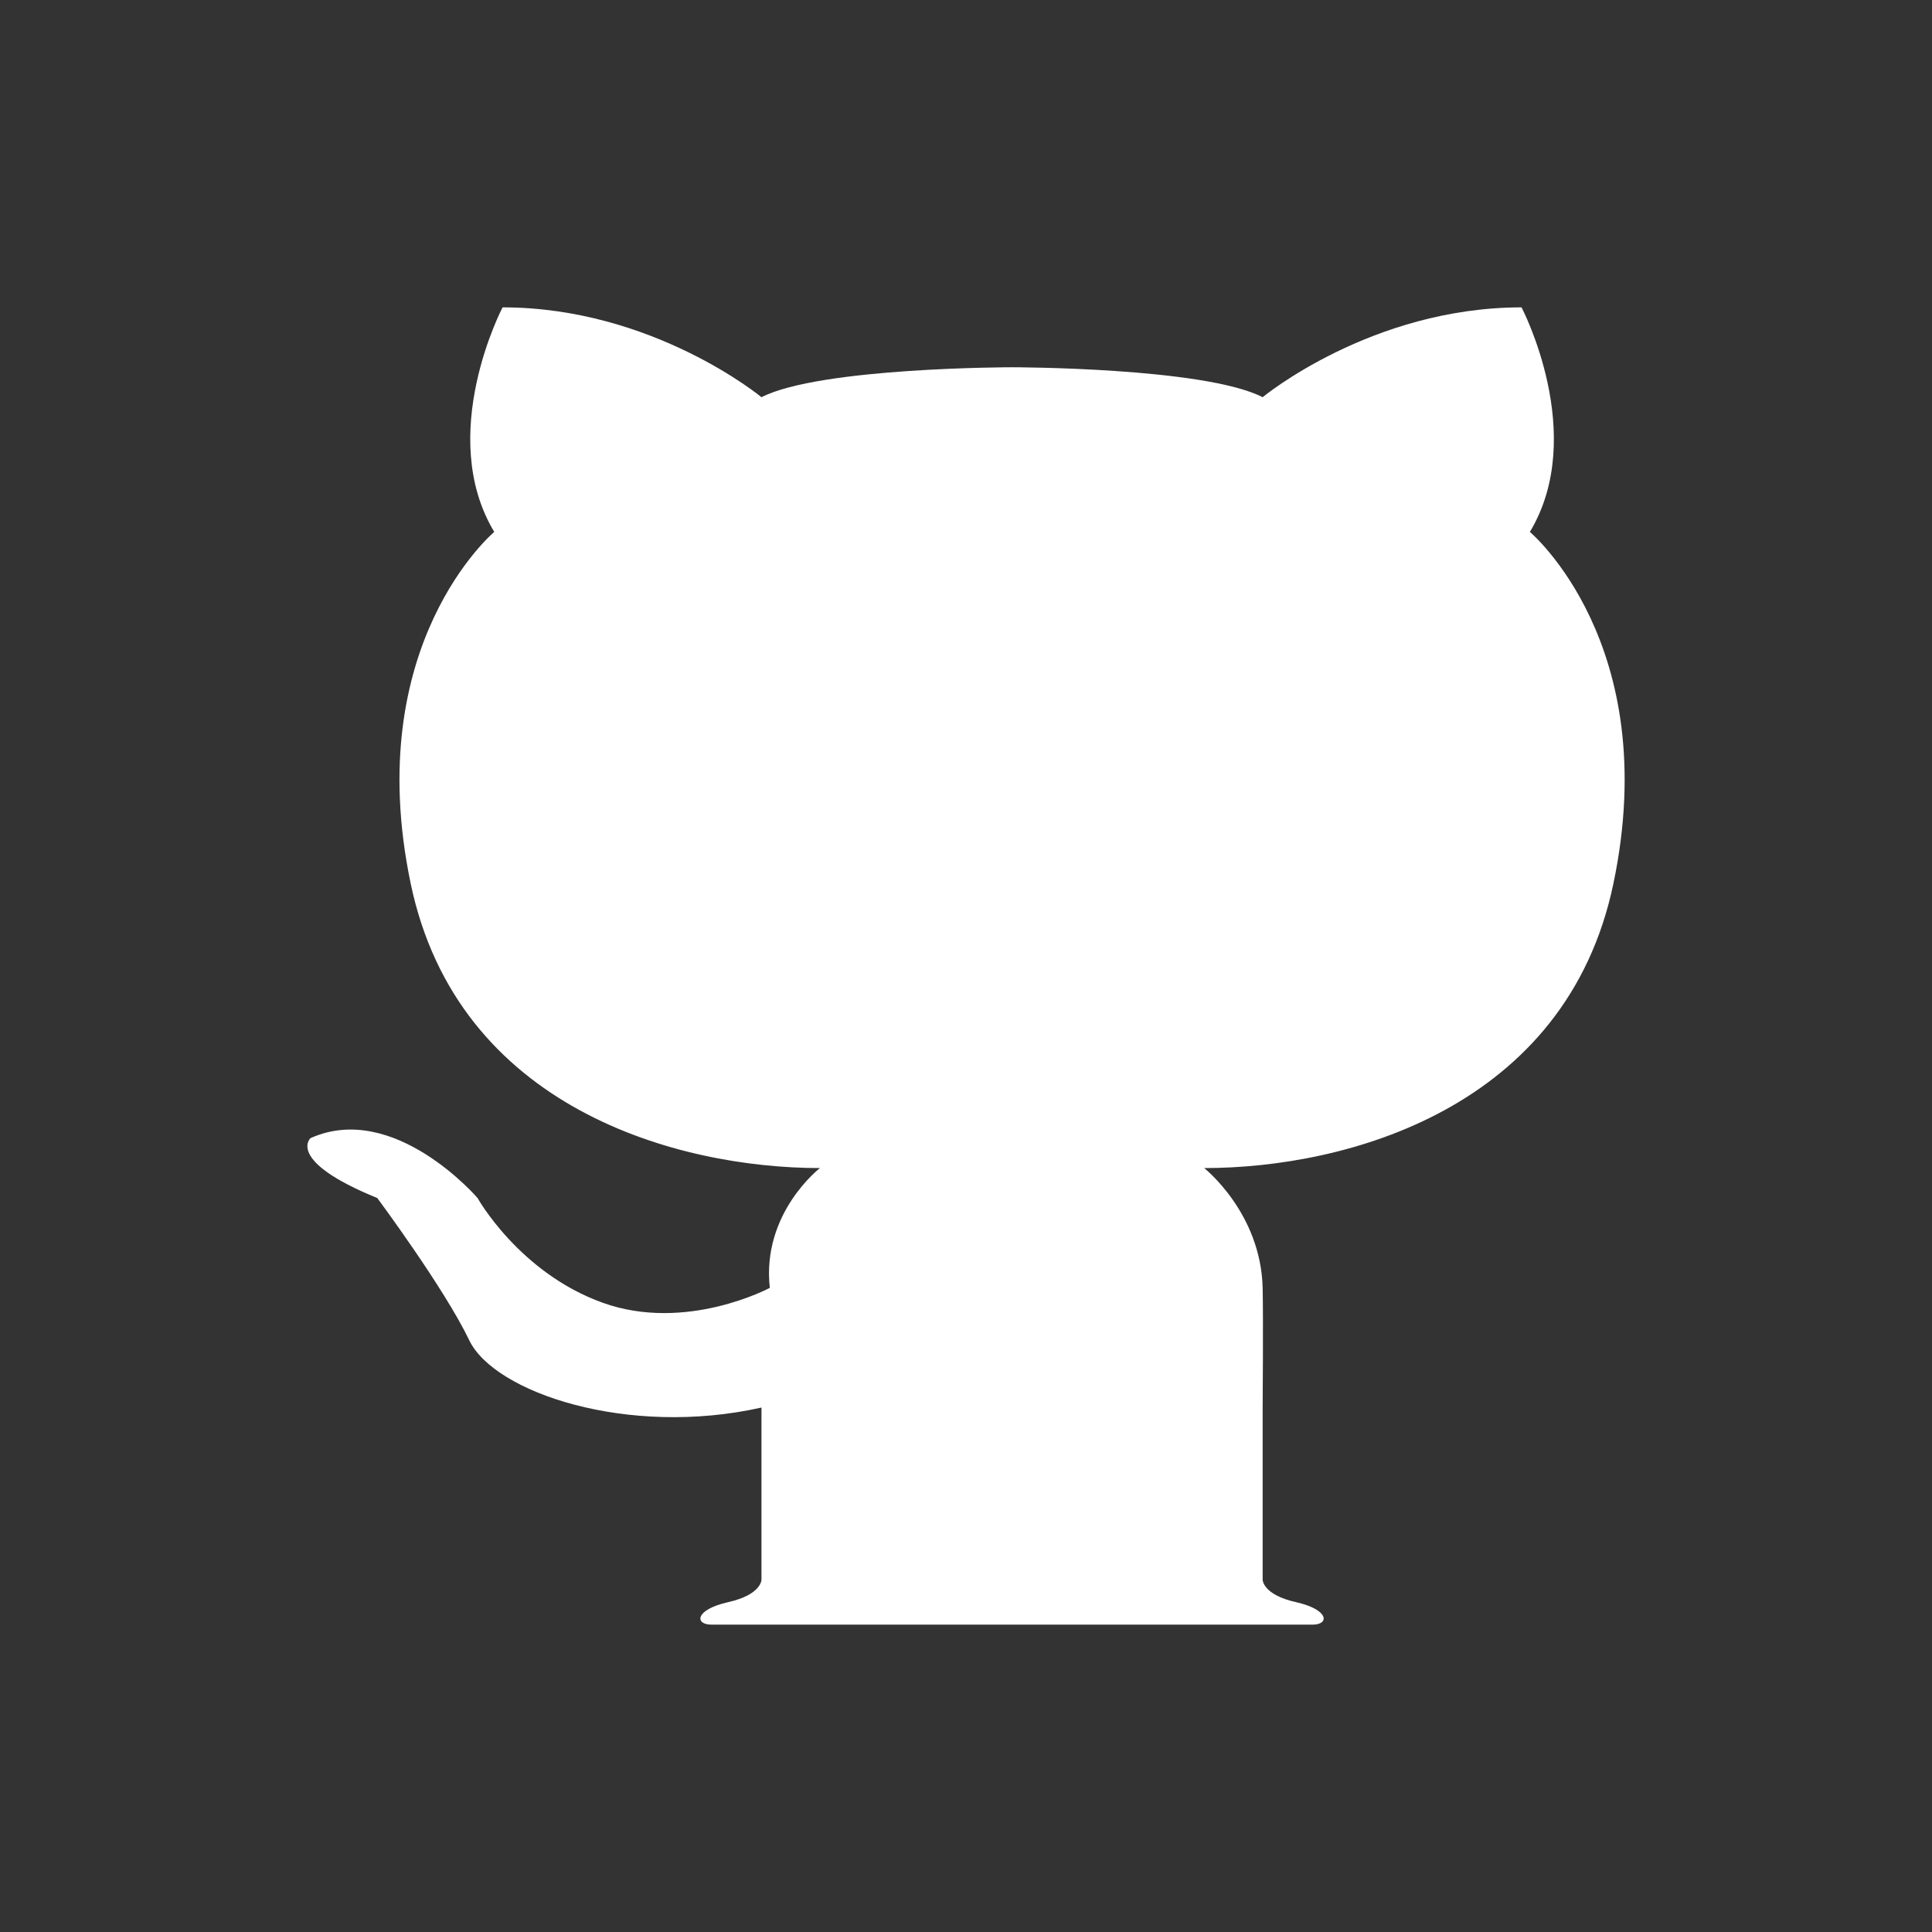 <?xml version="1.0" encoding="UTF-8"?>
<svg width="22px" height="22px" viewBox="0 0 22 22" version="1.1" xmlns="http://www.w3.org/2000/svg" xmlns:xlink="http://www.w3.org/1999/xlink">
    <rect x="0" y="0" width="22" height="22" fill="#333333" stroke="none"/>
    <!-- Generator: Sketch 52.1 (67048) - http://www.bohemiancoding.com/sketch -->
    <title>github</title>
    <desc>Created with Sketch.</desc>
    <g id="github" stroke="none" stroke-width="1" fill="none" fill-rule="evenodd">
        <rect id="Rectangle" x="0" y="0" width="22" height="22" rx="3"></rect>
        <g id="github-(1)" transform="translate(3.5, 3.5)" fill="#FFFFFF">
            <path d="M13.921,2.557 C14.587,1.449 13.826,0 13.826,0 C12.114,0 10.878,1.023 10.878,1.023 C10.212,0.682 8.024,0.682 8.024,0.682 C8.024,0.682 5.837,0.682 5.171,1.023 C5.171,1.023 3.935,0 2.223,0 C2.223,0 1.462,1.449 2.128,2.557 C2.128,2.557 0.606,3.835 1.177,6.563 C1.713,9.125 4.22,9.801 5.837,9.801 C5.837,9.801 5.171,10.313 5.266,11.165 C5.266,11.165 4.315,11.676 3.364,11.335 C2.413,10.994 1.938,10.142 1.938,10.142 C1.938,10.142 0.987,9.034 0.036,9.46 C0.036,9.46 -0.25,9.716 0.796,10.142 C0.796,10.142 1.557,11.165 1.843,11.761 C2.128,12.358 3.65,12.869 5.171,12.528 L5.171,14.489 C5.171,14.489 5.171,14.659 4.791,14.744 C4.41,14.83 4.41,15 4.601,15 L11.448,15 C11.638,15 11.638,14.83 11.258,14.744 C10.878,14.659 10.878,14.489 10.878,14.489 L10.878,12.528 C10.878,12.528 10.886,11.506 10.878,11.165 C10.857,10.308 10.212,9.801 10.212,9.801 C11.829,9.801 14.336,9.125 14.872,6.562 C15.443,3.835 13.921,2.557 13.921,2.557 Z" id="Path"></path>
        </g>
    </g>
</svg>